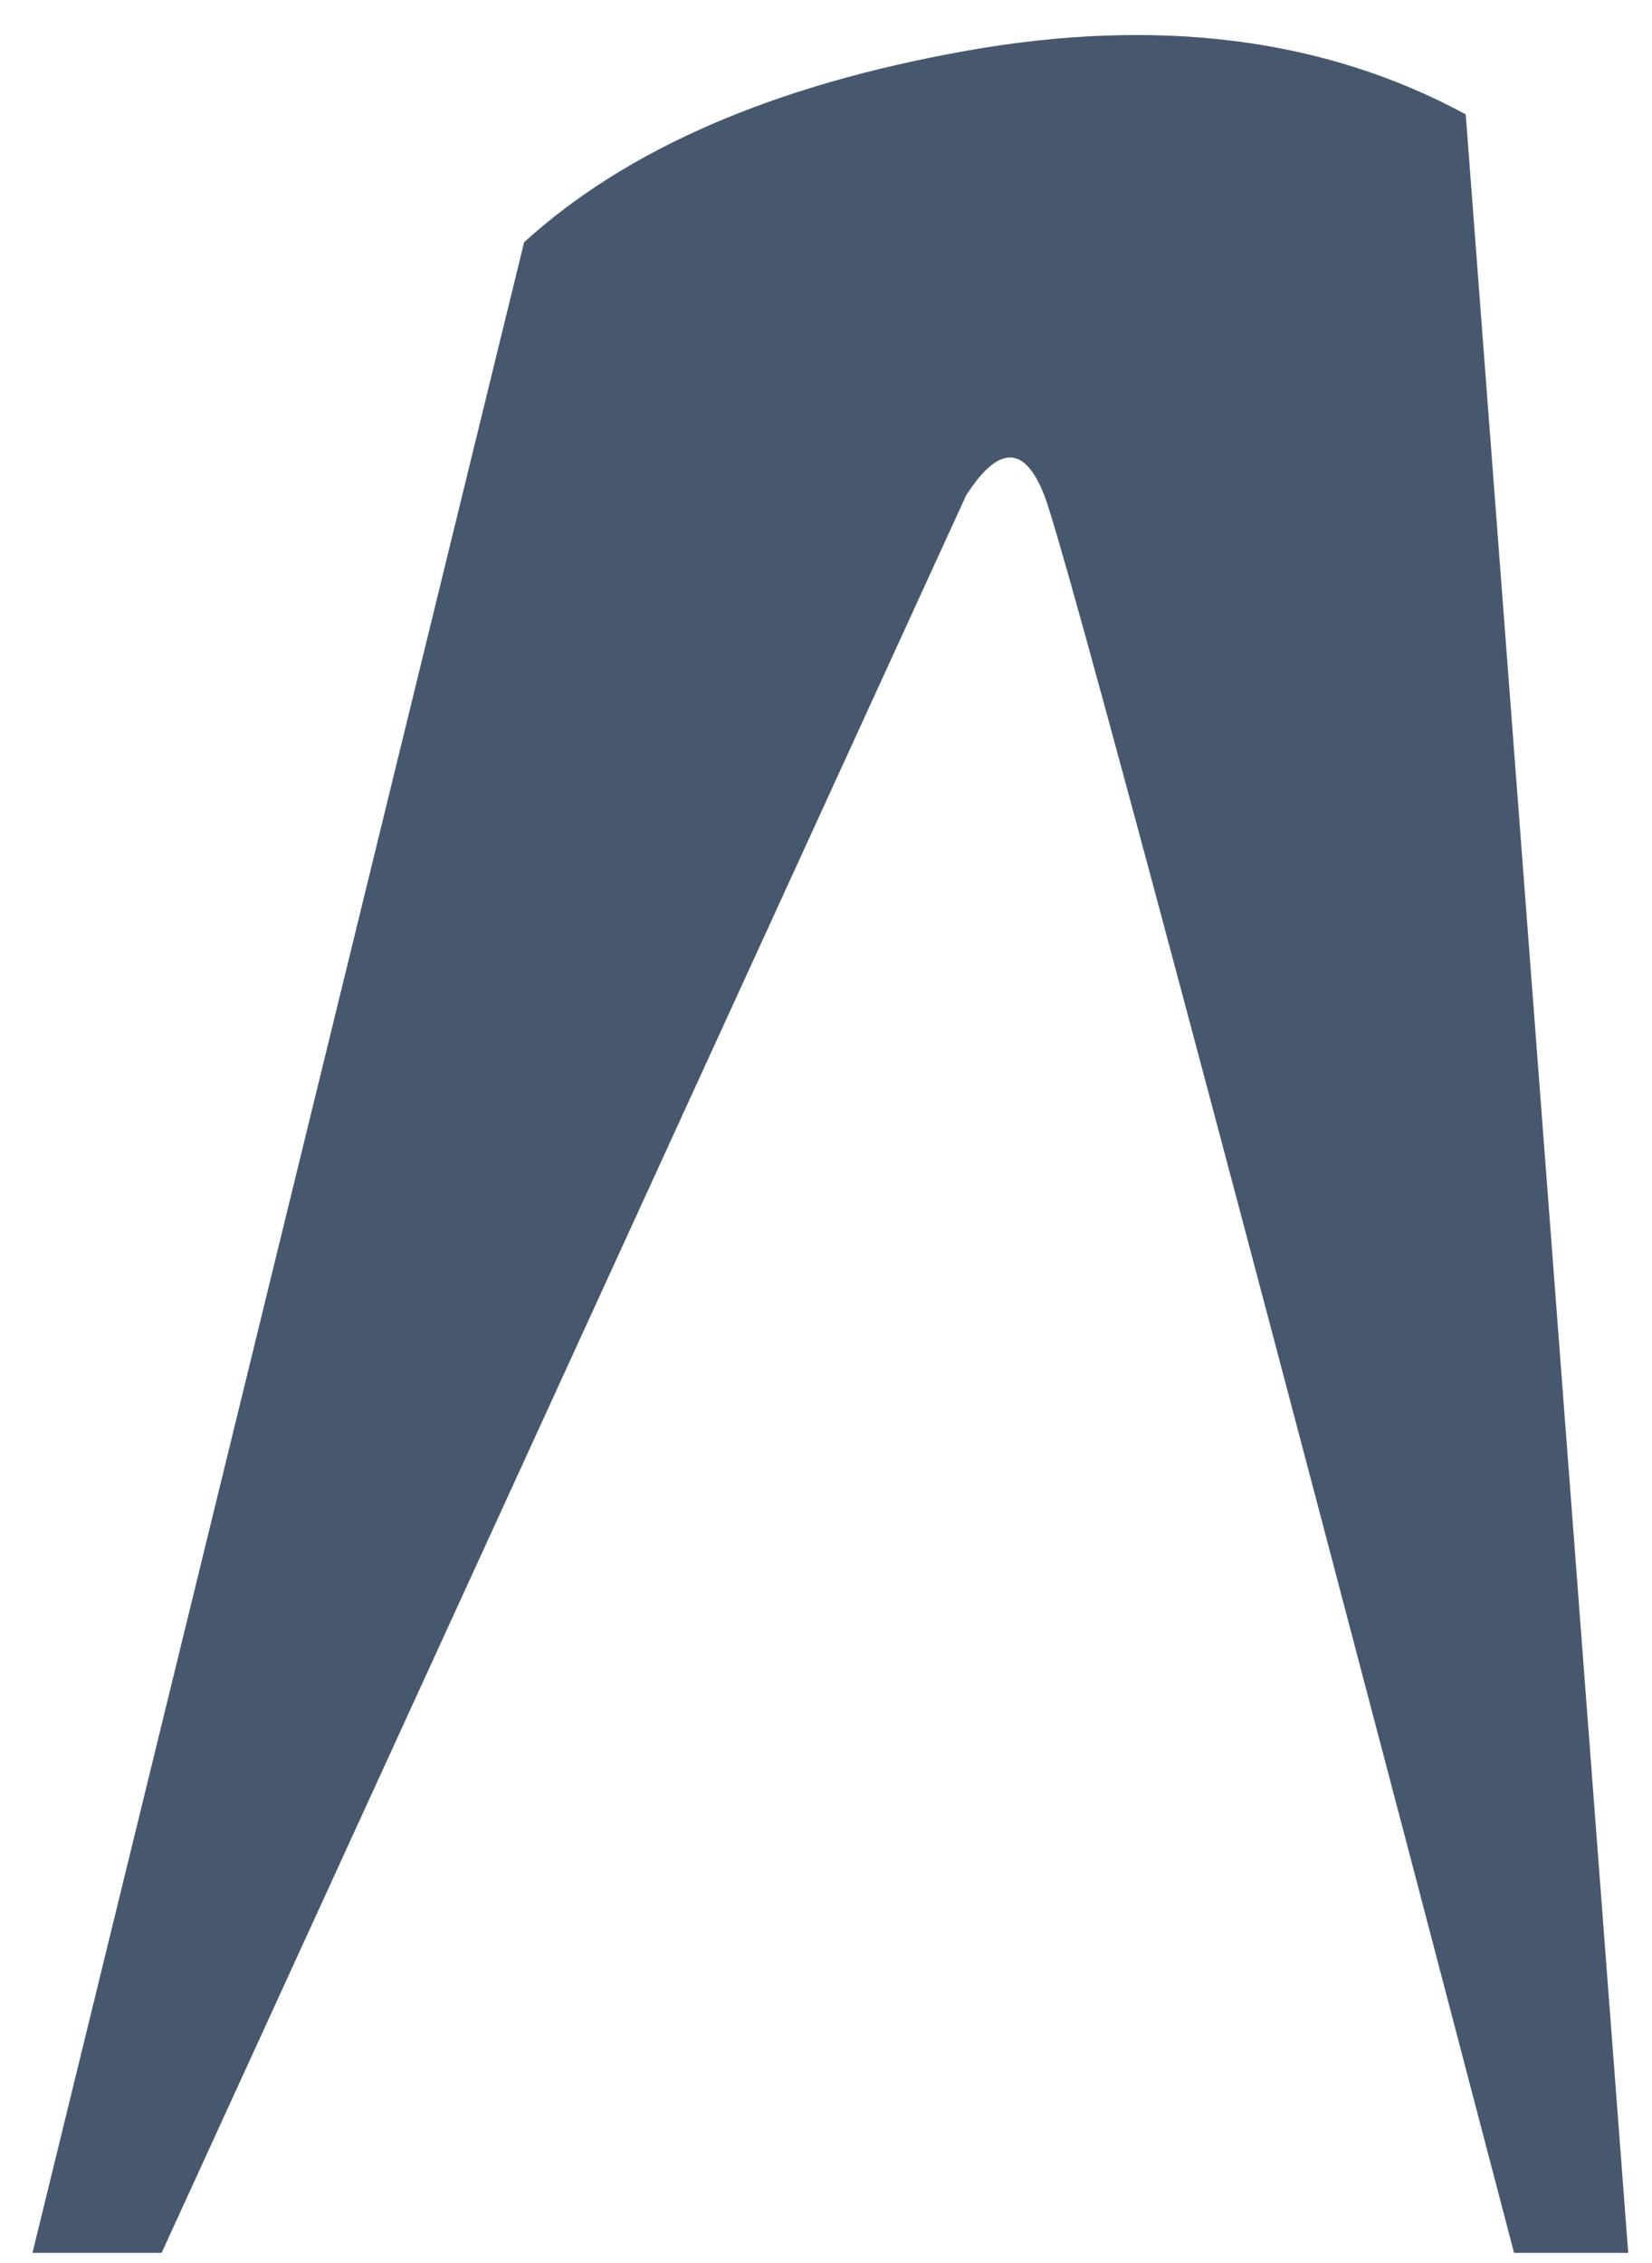 ﻿<?xml version="1.0" encoding="utf-8"?>
<svg version="1.1" xmlns:xlink="http://www.w3.org/1999/xlink" width="46px" height="63px" xmlns="http://www.w3.org/2000/svg">
  <g transform="matrix(1 0 0 1 -339 -295 )">
    <path d="M 26.901 1.415  C 21.555 2.366  17.453 4.142  14.594 6.744  L 0.904 62.719  L 4.5 62.719  L 26.901 13.793  C 27.805 12.384  28.531 12.384  29.08 13.793  C 29.628 15.201  33.988 31.51  42.159 62.719  L 45.338 62.719  L 40.813 3.184  C 36.884 1.054  32.246 0.464  26.901 1.415  Z " fill-rule="nonzero" fill="#47586e" stroke="none" transform="matrix(1 0 0 1 339 295 )" />
  </g>
</svg>